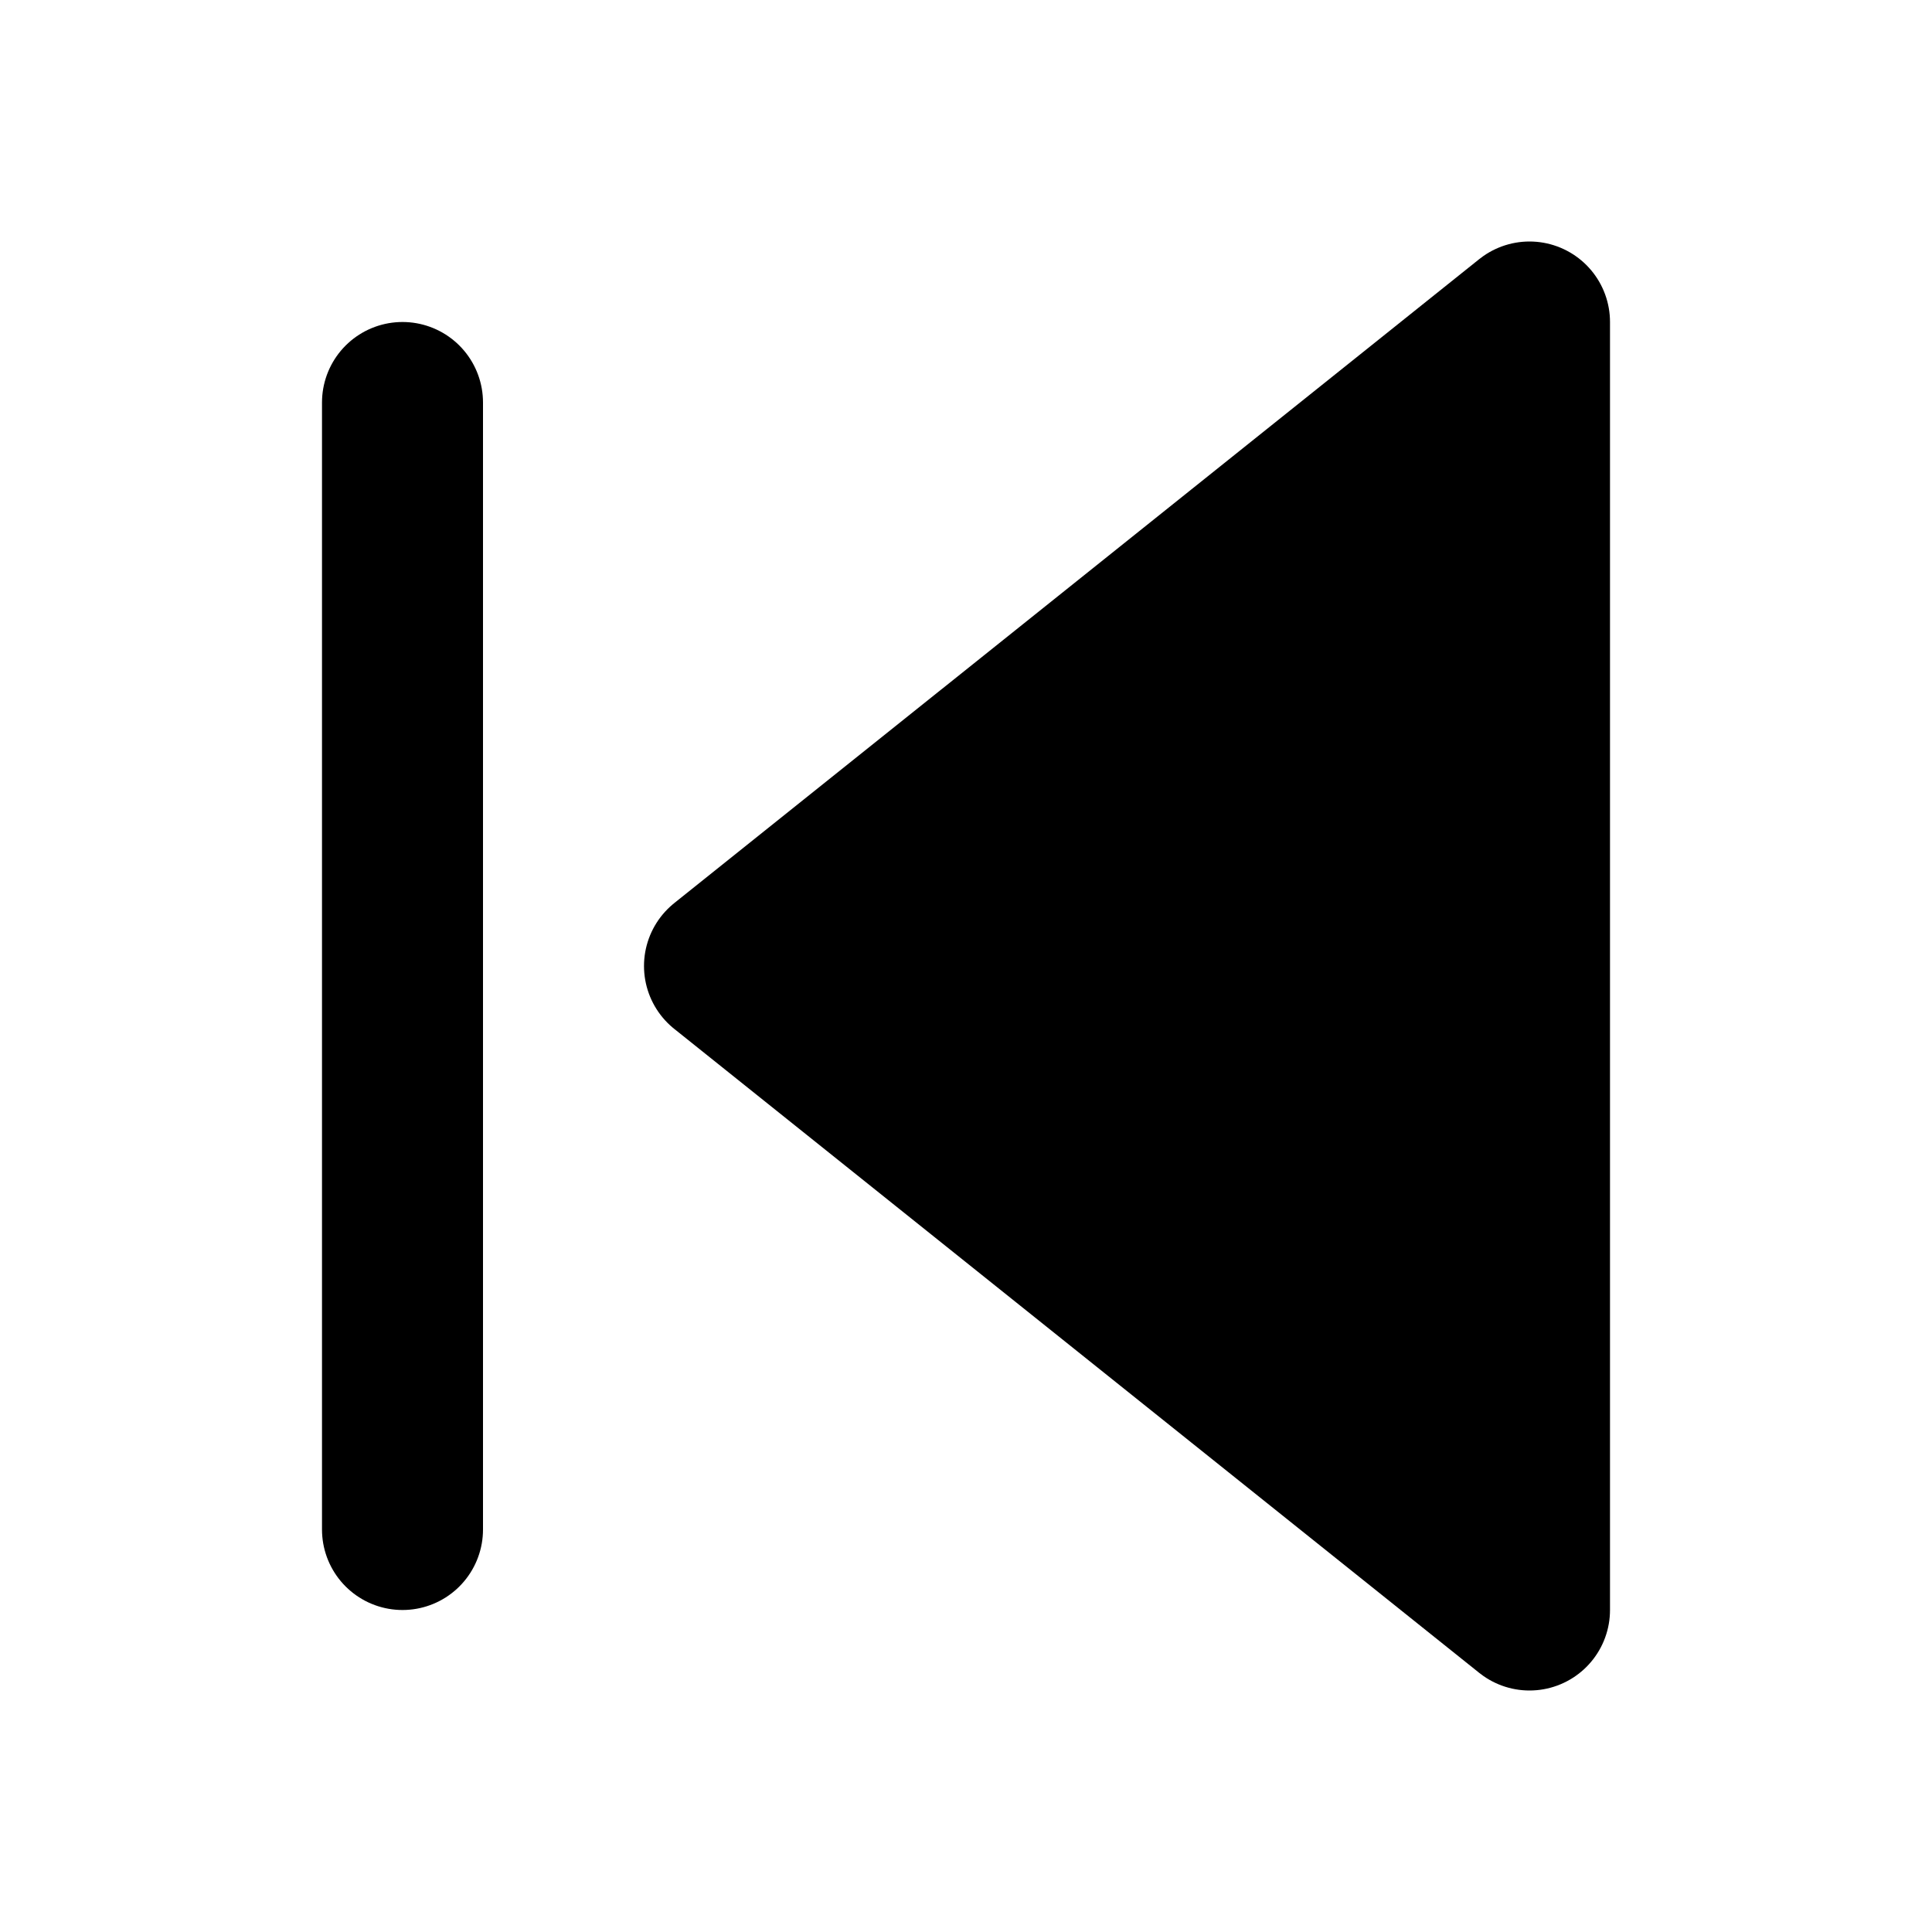 <svg width="24" height="24" viewBox="0 0 24 24" fill="none" xmlns="http://www.w3.org/2000/svg">
<path d="M19 20L9 12L19 4V20Z" fill="black" stroke="black" stroke-width="2" stroke-linecap="round" stroke-linejoin="round"/>
<path d="M5 19V5" stroke="black" stroke-width="2" stroke-linecap="round" stroke-linejoin="round"/>
</svg>
